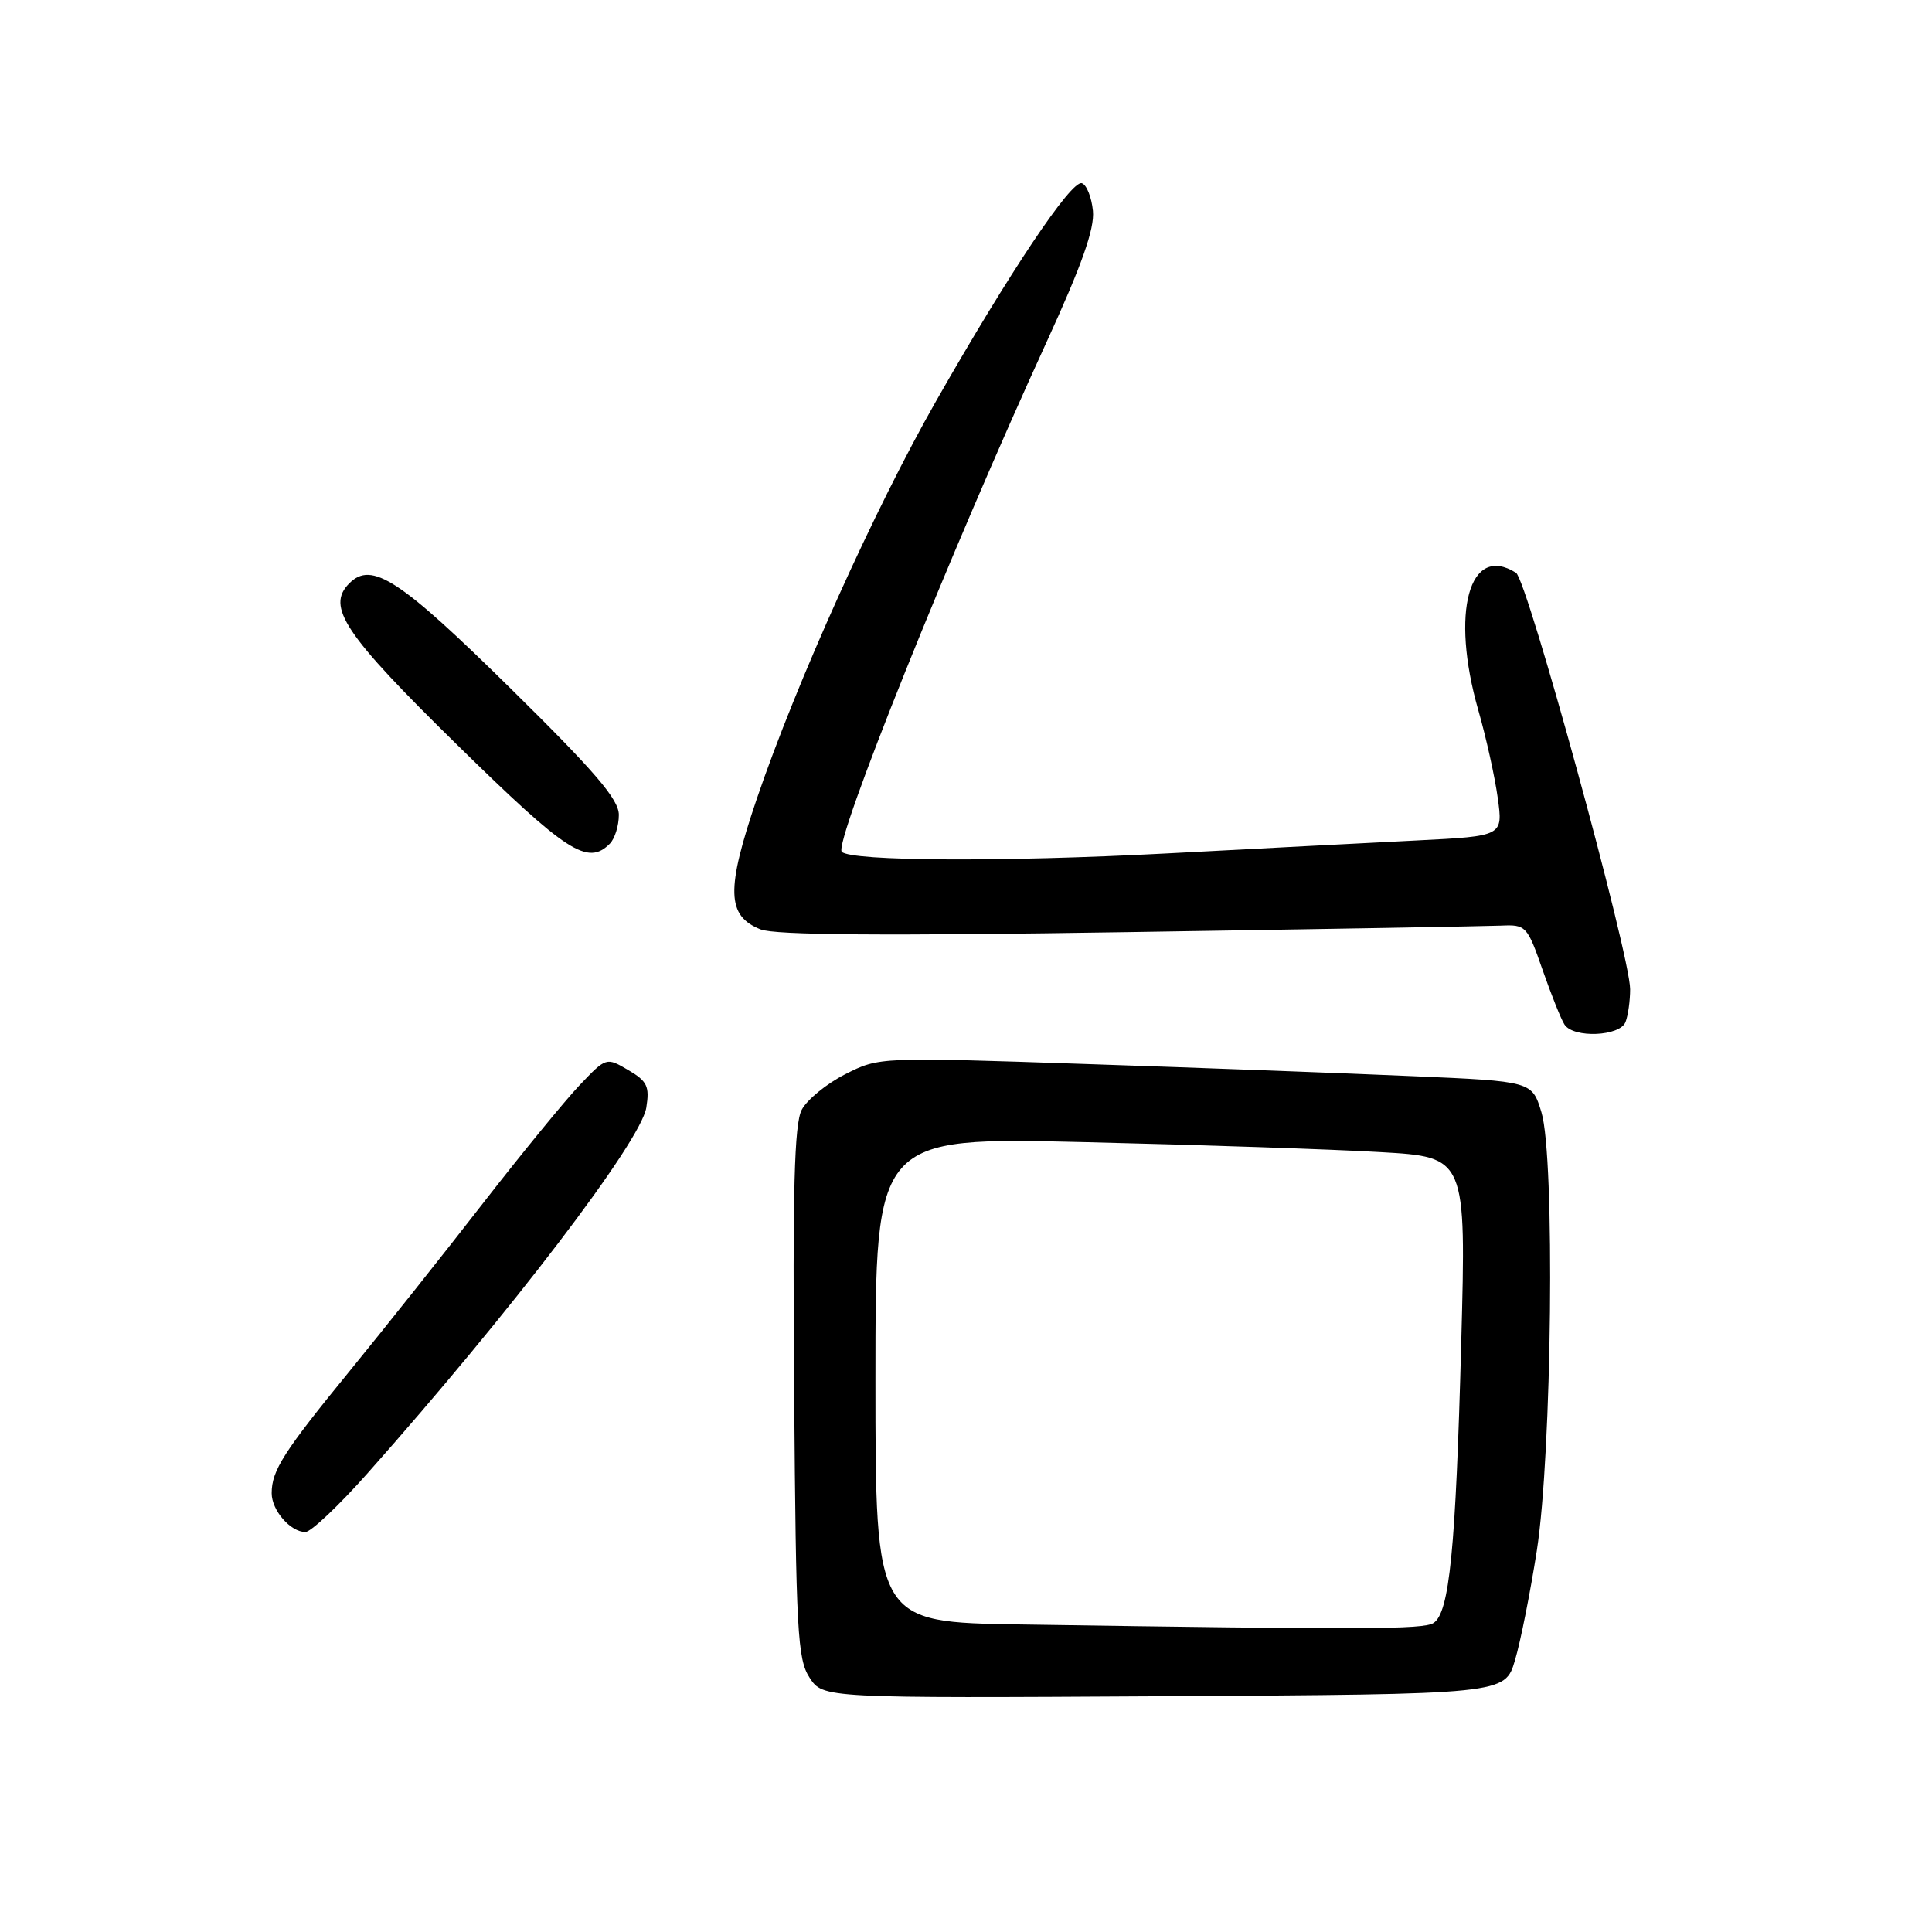 <?xml version="1.0" encoding="UTF-8" standalone="no"?>
<!DOCTYPE svg PUBLIC "-//W3C//DTD SVG 1.1//EN" "http://www.w3.org/Graphics/SVG/1.1/DTD/svg11.dtd" >
<svg xmlns="http://www.w3.org/2000/svg" xmlns:xlink="http://www.w3.org/1999/xlink" version="1.1" viewBox="0 0 256 256">
 <g >
 <path fill="currentColor"
d=" M 200.74 220.00 C 201.48 217.53 202.77 211.00 203.63 205.50 C 205.65 192.56 206.06 153.35 204.25 147.39 C 203.00 143.28 203.00 143.28 187.25 142.60 C 178.59 142.22 159.12 141.49 144.00 140.99 C 116.50 140.06 116.50 140.06 112.00 142.34 C 109.53 143.59 106.93 145.72 106.23 147.06 C 105.25 148.93 105.02 157.69 105.23 184.55 C 105.47 216.18 105.67 219.86 107.28 222.31 C 109.06 225.02 109.06 225.02 154.24 224.76 C 199.41 224.50 199.41 224.50 200.74 220.00 Z  M 48.67 195.25 C 67.67 173.87 84.93 151.24 85.64 146.76 C 86.09 143.95 85.76 143.26 83.25 141.79 C 80.33 140.08 80.33 140.08 76.80 143.79 C 74.86 145.83 69.08 152.90 63.95 159.50 C 58.83 166.10 50.96 176.00 46.47 181.50 C 37.56 192.40 36.00 194.85 36.00 197.86 C 36.00 200.13 38.49 203.00 40.47 203.00 C 41.19 203.00 44.89 199.51 48.67 195.25 Z  M 215.39 135.42 C 215.73 134.55 216.00 132.59 216.00 131.08 C 216.00 126.56 202.37 76.85 200.88 75.90 C 194.68 71.98 192.17 81.12 195.88 94.10 C 196.92 97.72 198.08 102.96 198.46 105.74 C 199.16 110.79 199.16 110.79 187.83 111.36 C 181.60 111.67 166.60 112.45 154.50 113.09 C 132.99 114.22 112.78 114.12 111.54 112.87 C 110.42 111.75 126.03 72.88 138.66 45.36 C 143.36 35.11 145.05 30.31 144.82 27.94 C 144.64 26.13 143.98 24.48 143.35 24.28 C 141.96 23.82 133.72 36.14 124.05 53.12 C 115.90 67.42 105.53 90.43 100.29 105.82 C 96.18 117.91 96.28 121.36 100.78 123.15 C 102.69 123.91 117.24 124.02 149.50 123.51 C 174.80 123.12 197.03 122.73 198.90 122.65 C 202.20 122.50 202.37 122.69 204.40 128.52 C 205.56 131.83 206.86 135.10 207.31 135.77 C 208.51 137.59 214.66 137.33 215.39 135.42 Z  M 80.80 111.80 C 81.46 111.14 82.00 109.42 82.00 107.98 C 82.00 105.93 78.88 102.28 67.67 91.24 C 52.96 76.74 49.25 74.32 46.29 77.29 C 43.18 80.39 45.60 84.01 60.63 98.75 C 75.12 112.97 77.86 114.74 80.80 111.80 Z  M 135.25 215.25 C 116.00 214.96 116.00 214.96 116.00 182.82 C 116.00 150.68 116.00 150.68 143.75 151.34 C 159.01 151.70 176.63 152.29 182.89 152.66 C 194.28 153.31 194.28 153.31 193.62 177.91 C 192.89 205.34 192.06 213.72 189.94 215.06 C 188.58 215.92 180.79 215.95 135.25 215.25 Z "/>
</g>
</svg>